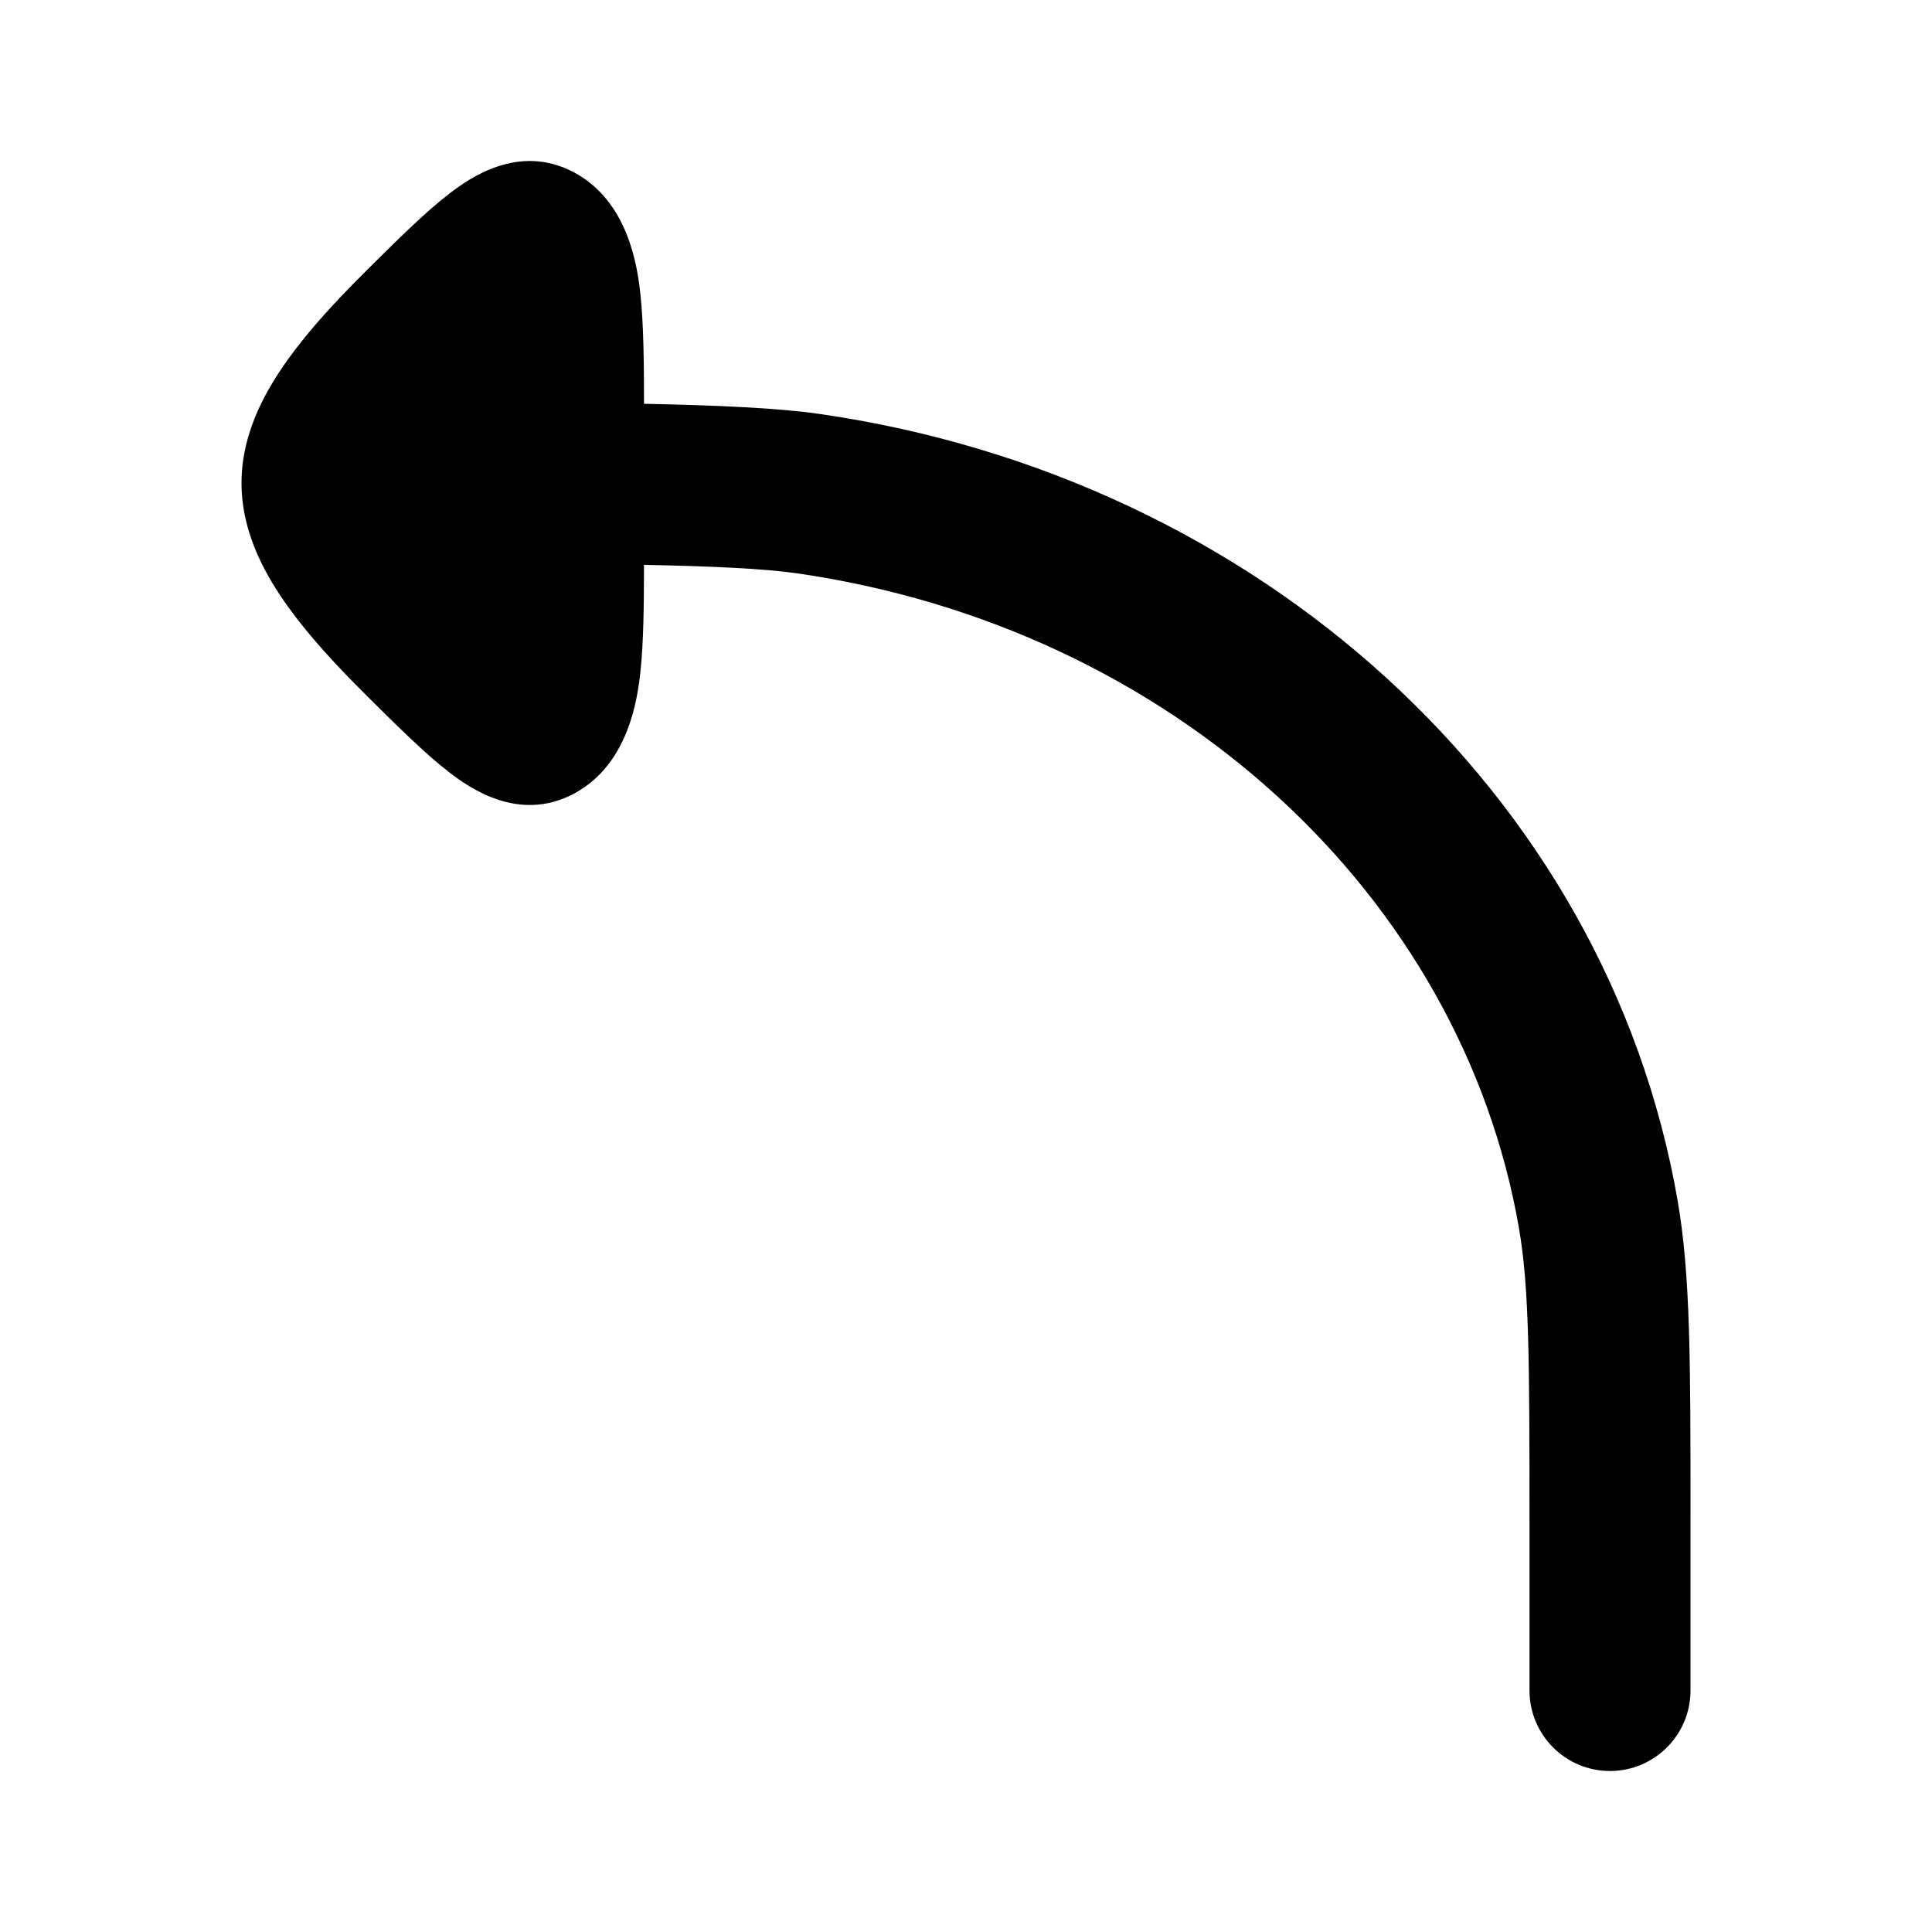 <svg width="24" height="24" viewBox="0 0 24 24" xmlns="http://www.w3.org/2000/svg">
    <path d="M20 22C20.552 22 21 21.552 21 21L21 18.796C21 16.916 21 15.836 20.84 14.914C19.957 9.829 15.612 5.927 10.186 5.143C9.678 5.069 8.91 5.034 8 5.016C8 4.503 7.995 4.03 7.956 3.661C7.921 3.33 7.812 2.5 7.124 2.138C6.442 1.778 5.83 2.215 5.586 2.402C5.288 2.63 4.936 2.98 4.559 3.354L4.514 3.4C4.184 3.727 3.842 4.095 3.576 4.466C3.442 4.653 3.308 4.866 3.204 5.099C3.104 5.324 3 5.636 3 6C3 6.364 3.104 6.676 3.204 6.901C3.308 7.134 3.442 7.347 3.576 7.534C3.842 7.905 4.184 8.273 4.514 8.6L4.559 8.646C4.936 9.02 5.288 9.37 5.586 9.598C5.83 9.785 6.442 10.222 7.124 9.862C7.812 9.5 7.921 8.67 7.956 8.339C7.995 7.978 7.999 7.517 8 7.017C8.832 7.033 9.49 7.063 9.9 7.122C14.575 7.798 18.152 11.124 18.869 15.256C18.996 15.986 19 16.88 19 18.923V21C19 21.552 19.448 22 20 22Z"/>
</svg>

